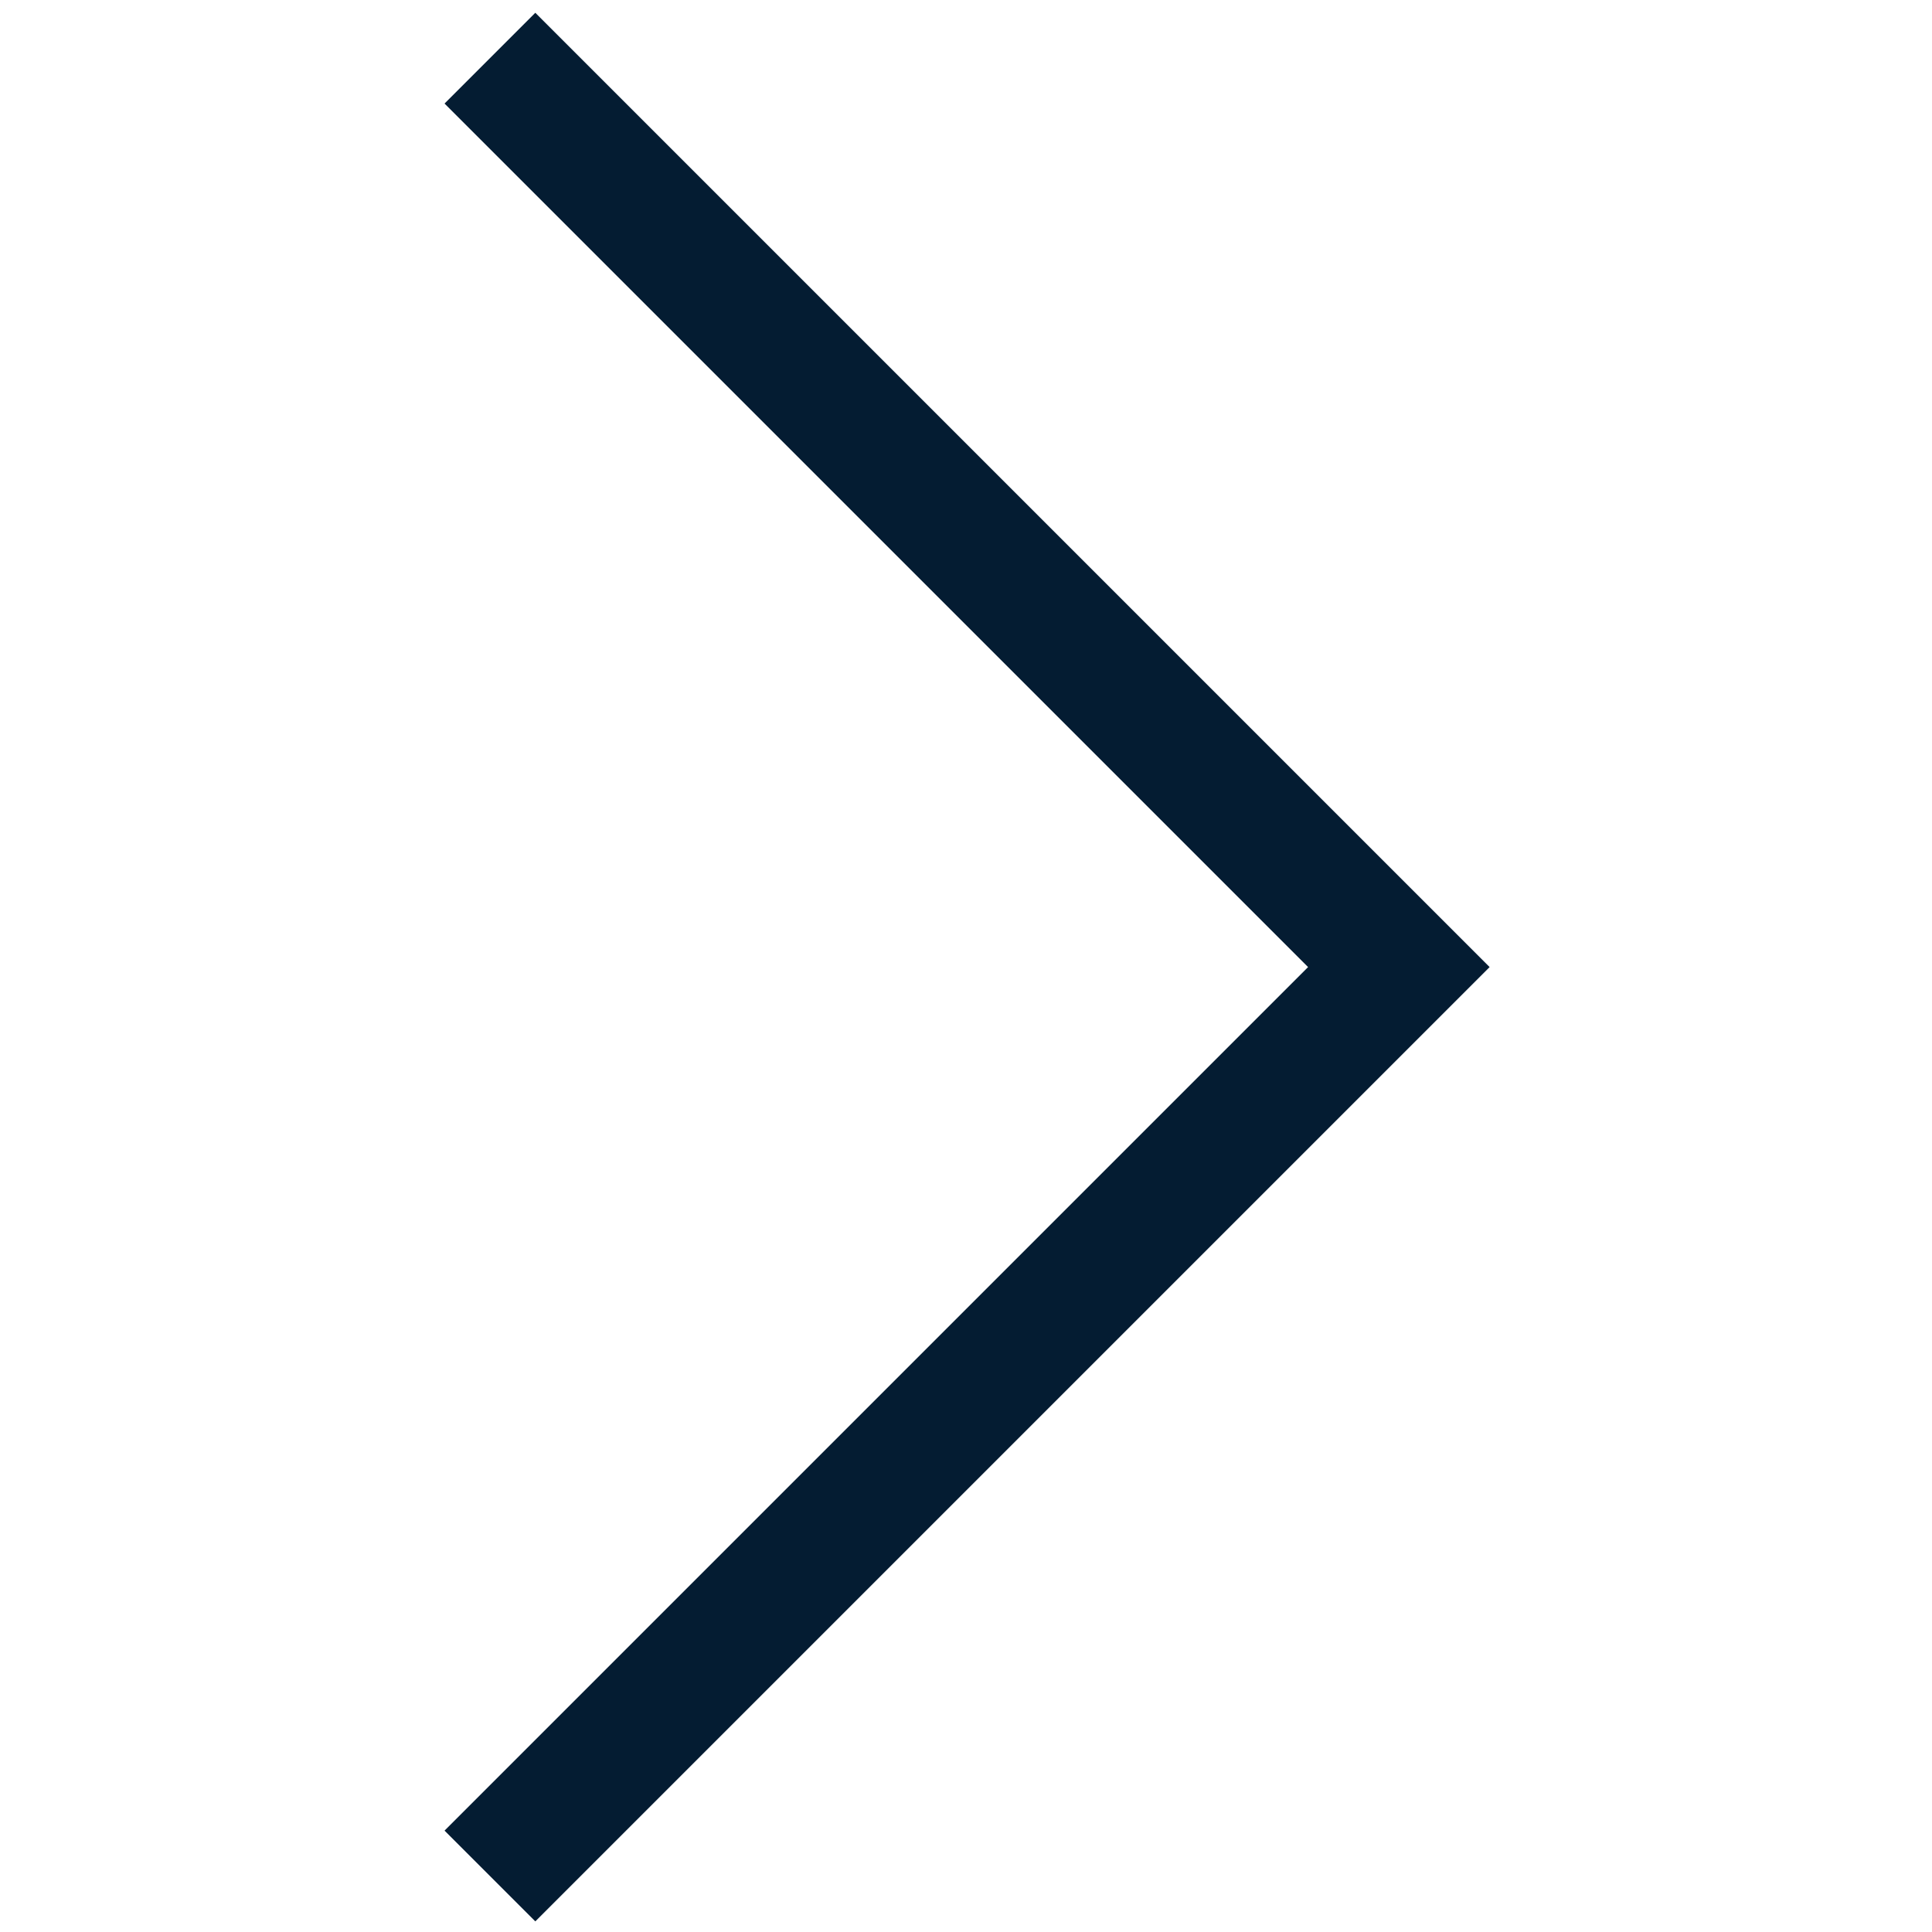 <svg xmlns="http://www.w3.org/2000/svg" xmlns:xlink="http://www.w3.org/1999/xlink" version="1.1" width="30" height="30" viewBox="0 0 256 256" xml:space="preserve">

<defs>
</defs>
<g style="stroke: none; strokeWidth: 0; stroke-dasharray: none; strokeLinecap: butt; strokeLinejoin: miter; stroke-miterlimit: 10; fill: none; fillRule: nonzero; opacity: 1;" transform="translate(254.593 254.593) rotate(180) scale(2.81 2.81)" >
	<polygon points="65.36,0 69.64,4.28 28.92,45 69.64,85.72 65.36,90 20.36,45 " style="stroke: none; strokeWidth: 1; stroke-dasharray: none; strokeLinecap: butt; strokeLinejoin: miter; stroke-miterlimit: 10; fill: #041C32; fillRule: nonzero; opacity: 1;" transform="  matrix(1 0 0 1 0 0) "/>
</g>
</svg>